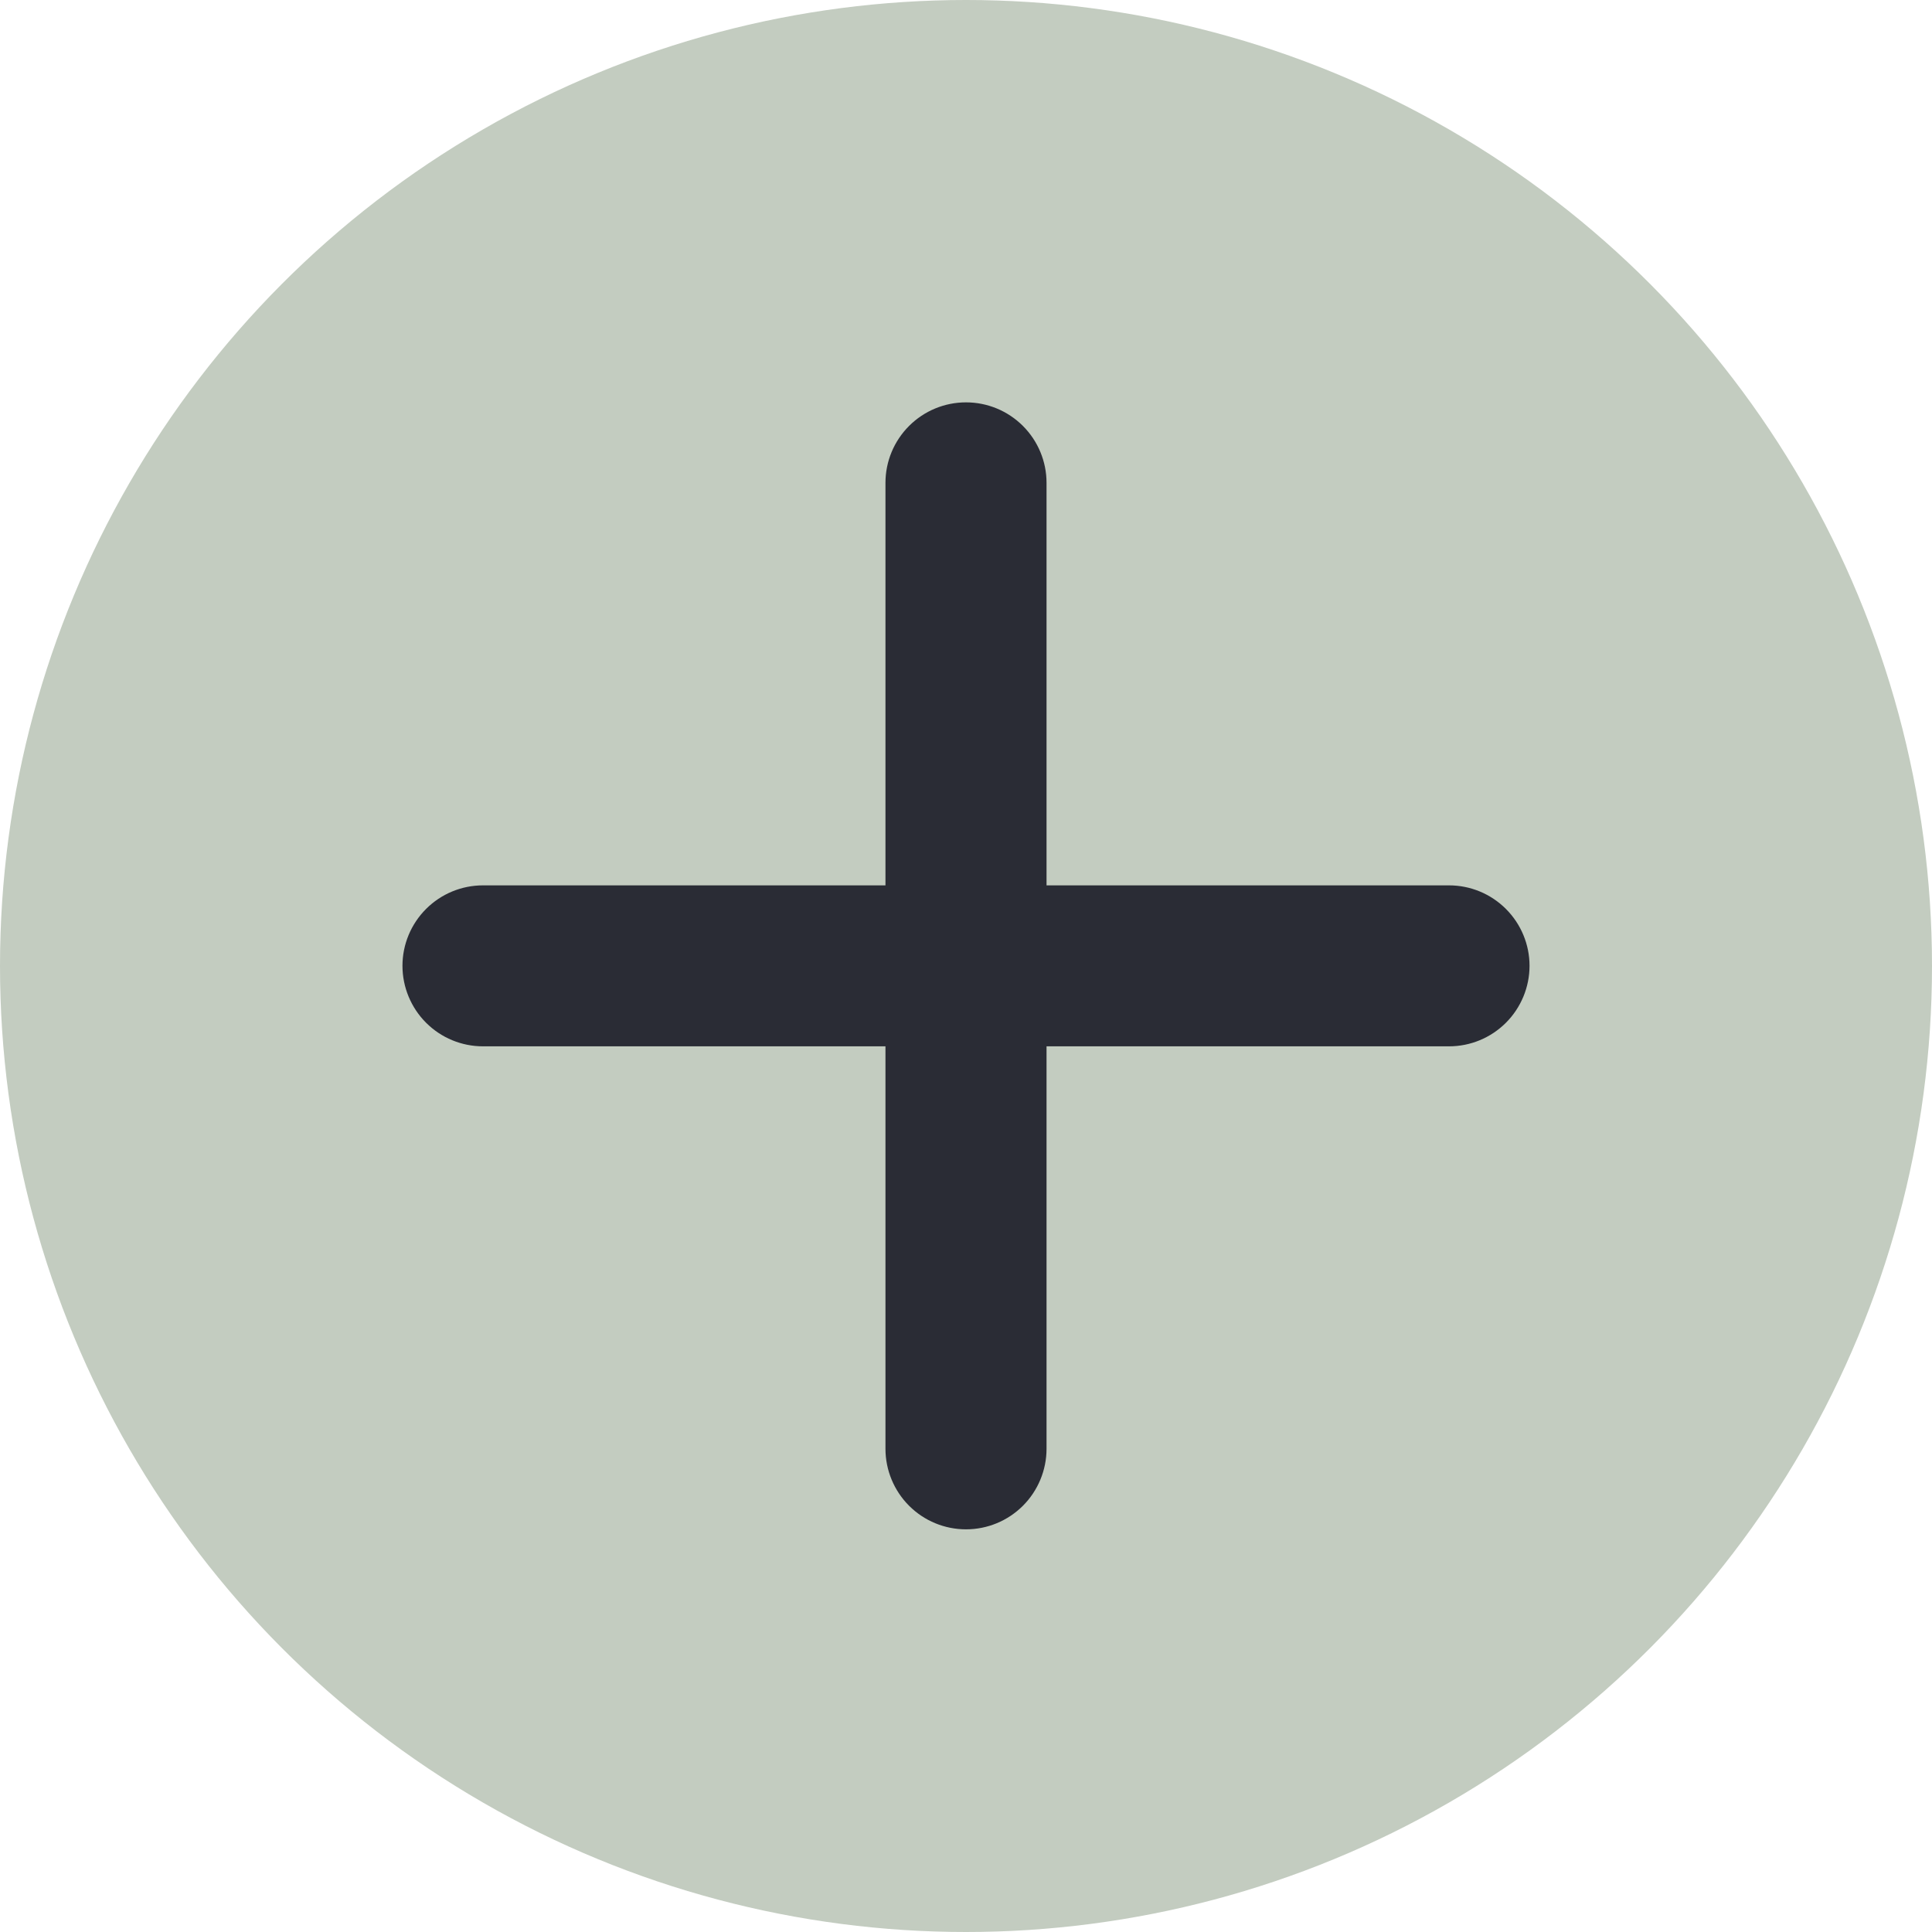 <svg width="19" height="19" viewBox="0 0 19 19" fill="none" xmlns="http://www.w3.org/2000/svg">
<circle cx="9.5" cy="9.5" r="9.5" fill="#C3CCC0"/>
<path d="M14.25 10.29H10.292V14.248C10.292 14.458 10.208 14.66 10.06 14.808C9.911 14.957 9.71 15.04 9.5 15.04C9.29 15.04 9.089 14.957 8.94 14.808C8.792 14.66 8.708 14.458 8.708 14.248V10.29H4.75C4.54 10.29 4.339 10.207 4.19 10.058C4.042 9.91 3.958 9.708 3.958 9.498C3.958 9.288 4.042 9.087 4.19 8.939C4.339 8.79 4.54 8.707 4.75 8.707H8.708V4.748C8.708 4.538 8.792 4.337 8.94 4.189C9.089 4.04 9.29 3.957 9.5 3.957C9.71 3.957 9.911 4.04 10.06 4.189C10.208 4.337 10.292 4.538 10.292 4.748V8.707H14.25C14.46 8.707 14.661 8.79 14.81 8.939C14.958 9.087 15.042 9.288 15.042 9.498C15.042 9.708 14.958 9.91 14.81 10.058C14.661 10.207 14.46 10.29 14.25 10.29Z" fill="#2A2C35"/>
</svg>
